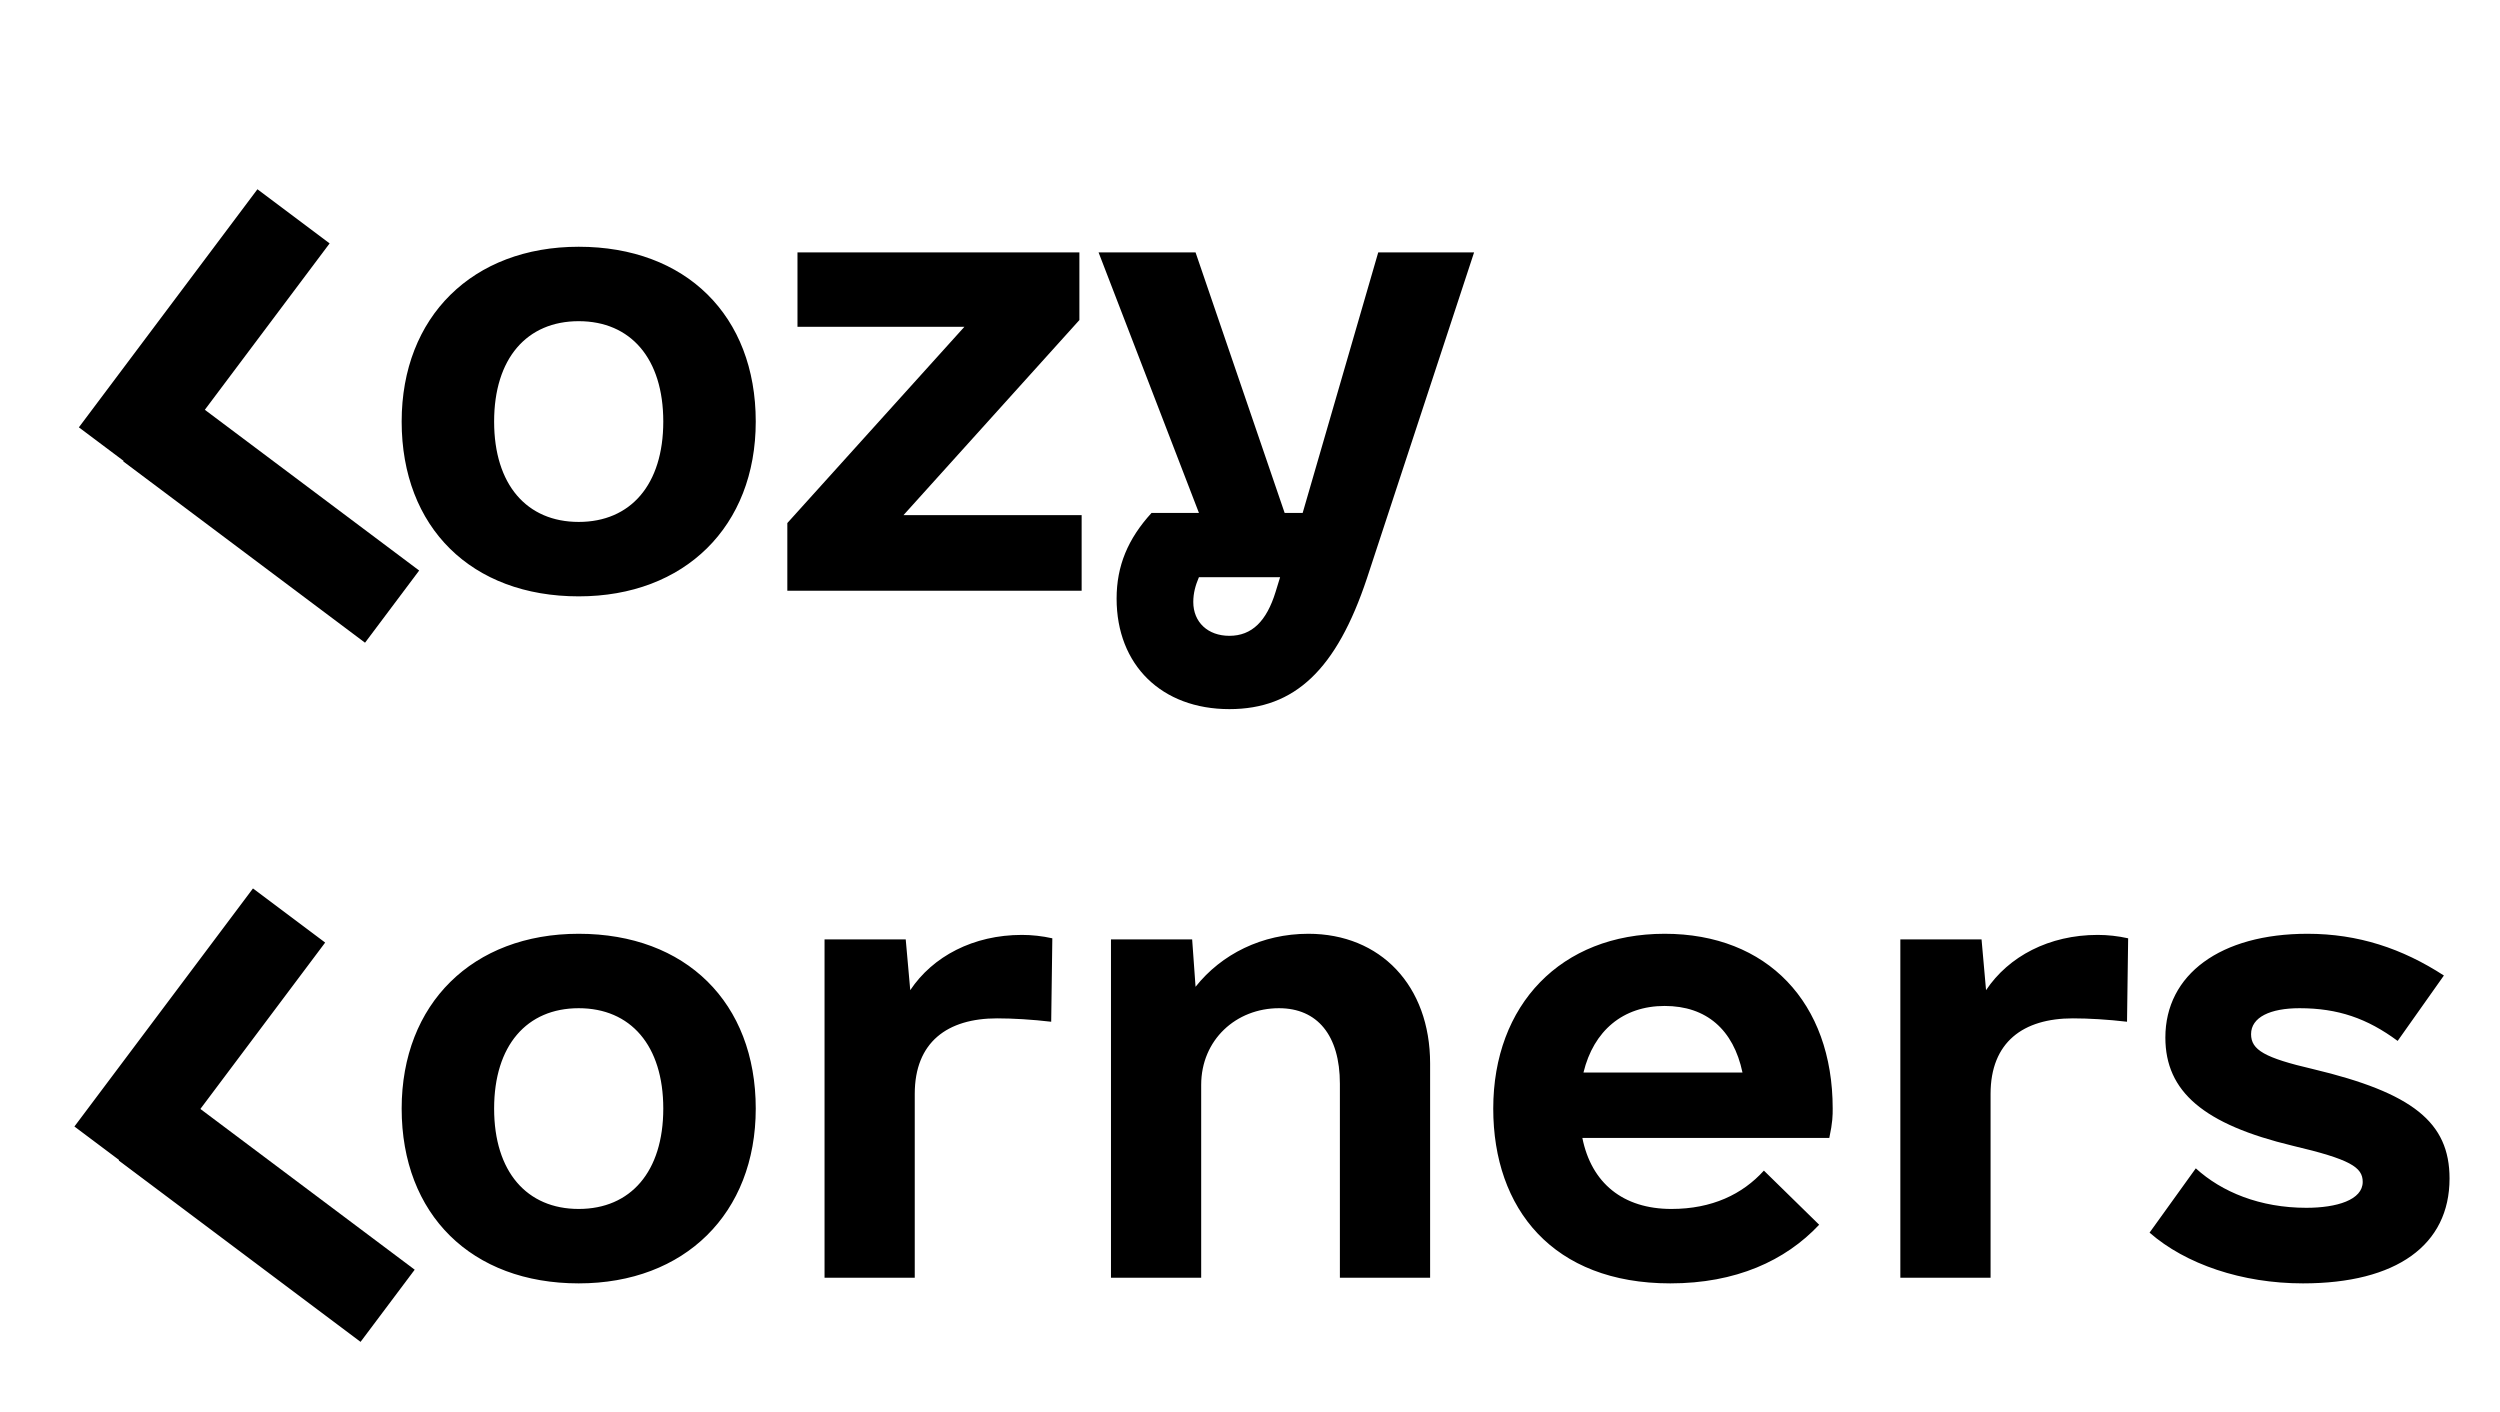 <svg width="131" height="74" viewBox="0 0 131 74" fill="currentColor" xmlns="http://www.w3.org/2000/svg">
<path d="M30.324 31.249C24.71 31.249 21.047 27.644 21.047 22.09C21.047 16.594 24.769 12.93 30.324 12.93C35.938 12.93 39.601 16.535 39.601 22.09C39.601 27.585 35.878 31.249 30.324 31.249ZM30.324 27.349C33.042 27.349 34.756 25.399 34.756 22.09C34.756 18.78 33.042 16.83 30.324 16.83C27.606 16.83 25.892 18.78 25.892 22.09C25.892 25.399 27.606 27.349 30.324 27.349ZM47.342 26.994H56.678V30.953H41.256V27.408L50.533 17.126H41.788V13.226H56.56V16.771L47.342 26.994ZM72.219 13.226H77.242L71.628 30.303C70.033 35.09 67.847 37.158 64.419 37.158C60.874 37.158 58.51 34.853 58.51 31.367C58.51 29.653 59.101 28.235 60.342 26.876H62.824L57.565 13.226H62.647L67.315 26.876H68.26L72.219 13.226ZM64.419 33.317C65.601 33.317 66.369 32.549 66.842 31.012L67.078 30.244H62.824C62.647 30.658 62.528 31.071 62.528 31.544C62.528 32.608 63.297 33.317 64.419 33.317ZM30.324 67.249C24.71 67.249 21.047 63.644 21.047 58.09C21.047 52.594 24.769 48.93 30.324 48.93C35.938 48.93 39.601 52.535 39.601 58.09C39.601 63.585 35.878 67.249 30.324 67.249ZM30.324 63.349C33.042 63.349 34.756 61.399 34.756 58.09C34.756 54.78 33.042 52.83 30.324 52.83C27.606 52.83 25.892 54.78 25.892 58.09C25.892 61.399 27.606 63.349 30.324 63.349ZM53.547 48.989C54.078 48.989 54.61 49.049 55.142 49.167L55.083 53.539C54.078 53.421 53.074 53.362 52.247 53.362C49.647 53.362 47.933 54.603 47.933 57.321V66.953H43.206V49.226H47.46L47.697 51.885C48.878 50.112 51.006 48.989 53.547 48.989ZM68.556 48.93C72.338 48.93 74.938 51.649 74.938 55.726V66.953H70.21V56.789C70.21 54.249 69.028 52.83 67.019 52.83C64.774 52.83 62.942 54.485 62.942 56.849V66.953H58.215V49.226H62.469L62.647 51.708C64.006 49.994 66.133 48.93 68.556 48.93ZM82.915 59.626C83.388 61.989 85.042 63.349 87.583 63.349C89.71 63.349 91.306 62.58 92.428 61.34L95.324 64.176C93.551 66.067 90.951 67.249 87.524 67.249C81.378 67.249 78.246 63.349 78.246 58.09C78.246 52.653 81.792 48.93 87.228 48.93C92.606 48.93 96.033 52.535 96.033 58.09C96.033 58.444 96.033 58.799 95.856 59.626H82.915ZM87.228 52.712C85.042 52.712 83.506 54.012 82.974 56.199H91.306C90.833 53.953 89.415 52.712 87.228 52.712ZM109.919 48.989C110.451 48.989 110.983 49.049 111.515 49.167L111.456 53.539C110.451 53.421 109.447 53.362 108.619 53.362C106.019 53.362 104.306 54.603 104.306 57.321V66.953H99.578V49.226H103.833L104.069 51.885C105.251 50.112 107.378 48.989 109.919 48.989ZM120.674 67.249C117.483 67.249 114.528 66.244 112.637 64.59L115.06 61.221C116.419 62.462 118.428 63.289 120.851 63.289C122.447 63.289 123.806 62.876 123.806 61.93C123.806 61.162 123.156 60.749 120.142 60.039C115.474 58.917 113.465 57.203 113.465 54.367C113.465 51.058 116.36 48.93 120.91 48.93C123.569 48.93 125.874 49.699 128.06 51.117L125.637 54.544C124.042 53.362 122.506 52.83 120.497 52.83C118.96 52.83 117.956 53.303 117.956 54.19C117.956 55.017 118.665 55.43 121.206 56.021C126.406 57.262 128.356 58.799 128.356 61.753C128.356 65.24 125.578 67.249 120.674 67.249Z" fill="currentColor"/>
<rect width="4.728" height="15.838" transform="matrix(0.6 -0.8 -0.8 -0.6 18.893 70.314)" fill="currentColor"/>
<rect width="4.728" height="15.594" transform="matrix(-0.8 -0.6 -0.6 0.8 17.038 49.391)" fill="currentColor"/>
<rect width="4.728" height="15.838" transform="matrix(0.6 -0.8 -0.8 -0.6 19.127 33.678)" fill="currentColor"/>
<rect width="4.728" height="15.594" transform="matrix(-0.8 -0.6 -0.6 0.8 17.272 12.754)" fill="currentColor"/>
</svg>
